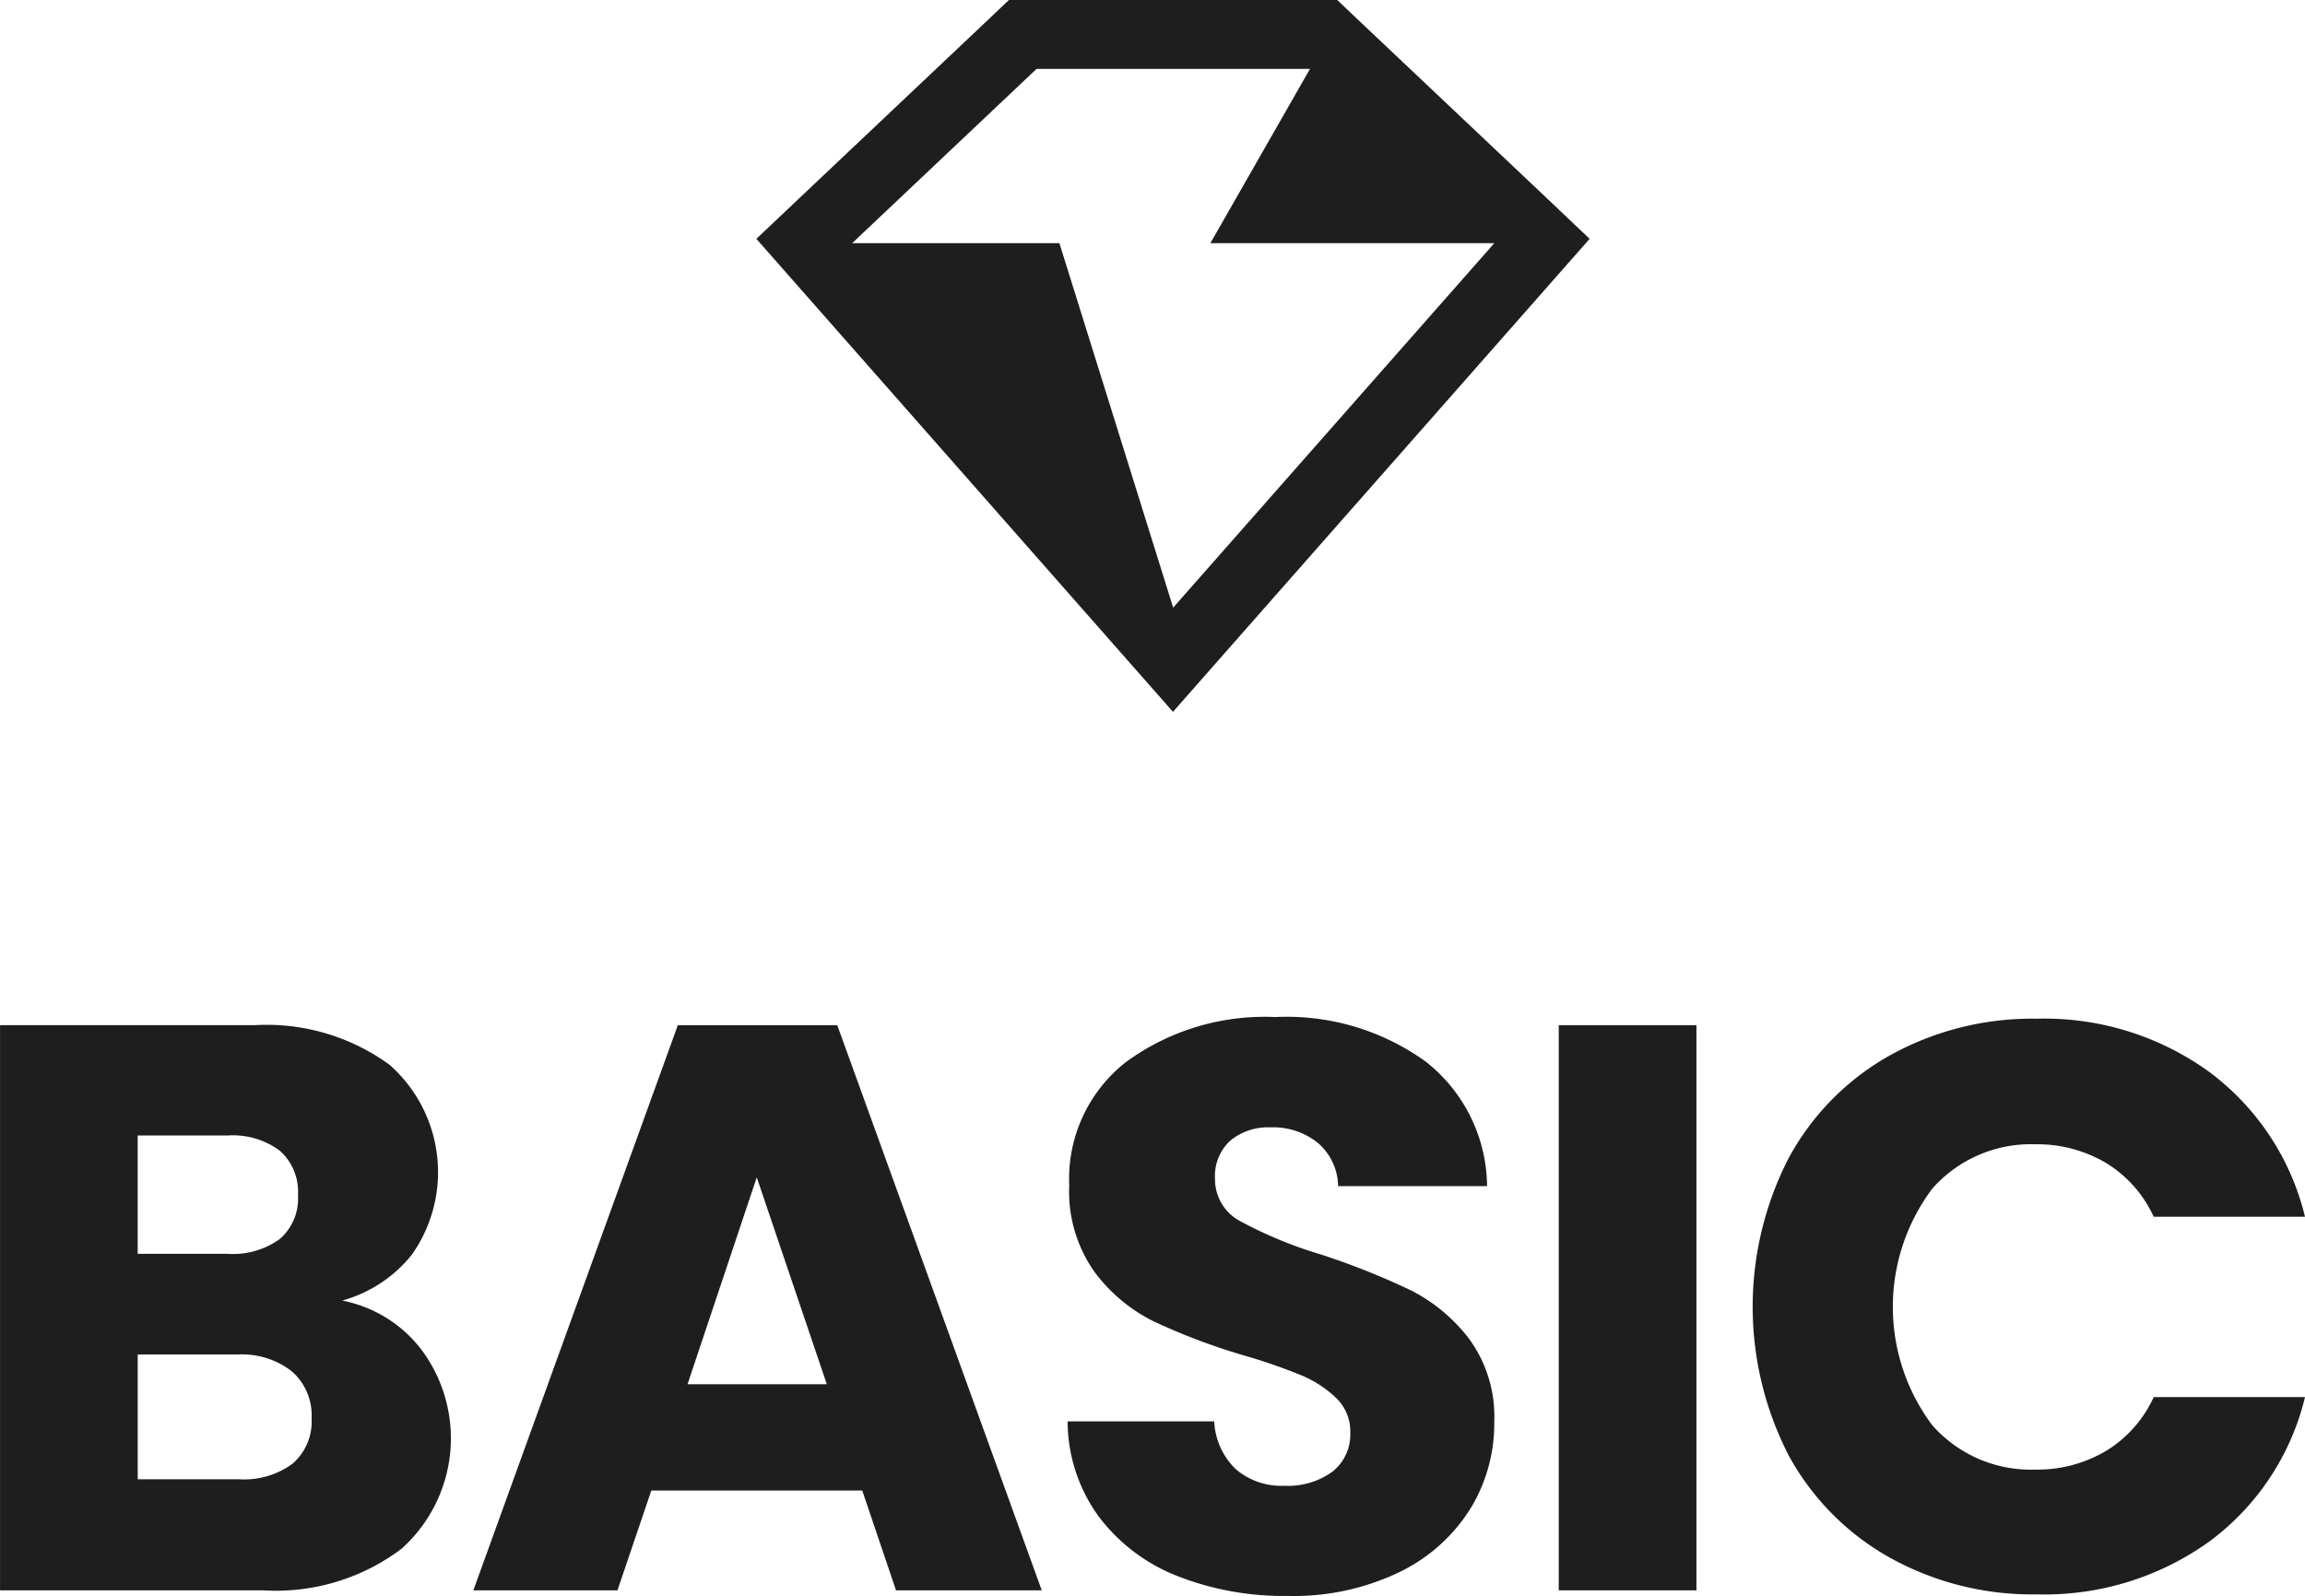 <svg xmlns="http://www.w3.org/2000/svg" width="48.75" height="33.755" viewBox="0 0 48.75 33.755">
  <g id="그룹_2165" data-name="그룹 2165" transform="translate(-261 -1602.333)">
    <path id="패스_19599" data-name="패스 19599" d="M1219.229,823.582l-3.9-3.686-.421-.4h-6.942l-.421.4-3.9,3.686-1.021.966.929,1.055,6.789,7.708,1.093,1.241,1.093-1.241,6.79-7.708.929-1.055Zm-7.79,8.766-2.406-7.708h-4.383l3.9-3.686h5.783l-2.107,3.686h6.005Z" transform="translate(-925.627 782.836)" fill="#1e1e1e"/>
    <g id="그룹_1386" data-name="그룹 1386" transform="translate(261 1623.845)">
      <path id="패스_19594" data-name="패스 19594" d="M1292.484,729.563a3.134,3.134,0,0,1-.417,4.223,4.416,4.416,0,0,1-2.92.877h-5.568V722.71h5.381a4.415,4.415,0,0,1,2.852.834,3.026,3.026,0,0,1,.477,4.019,2.864,2.864,0,0,1-1.473.971A2.781,2.781,0,0,1,1292.484,729.563Zm-5.994-2.017h1.907a1.687,1.687,0,0,0,1.1-.315,1.131,1.131,0,0,0,.383-.928,1.158,1.158,0,0,0-.383-.937,1.659,1.659,0,0,0-1.1-.323h-1.907Zm3.278,4.436a1.18,1.18,0,0,0,.4-.962,1.233,1.233,0,0,0-.417-.988,1.71,1.71,0,0,0-1.149-.357h-2.111v2.639h2.145A1.728,1.728,0,0,0,1289.768,731.982Z" transform="translate(-1283.578 -722.54)" fill="#1e1e1e"/>
      <path id="패스_19595" data-name="패스 19595" d="M1320.537,732.552h-4.461l-.716,2.111h-3.048l4.325-11.953h3.372l4.325,11.953h-3.082Zm-.749-2.248-1.482-4.376-1.464,4.376Z" transform="translate(-1302.301 -722.54)" fill="#1e1e1e"/>
      <path id="패스_19596" data-name="패스 19596" d="M1350.694,734.039a3.829,3.829,0,0,1-1.66-1.26,3.436,3.436,0,0,1-.655-2.009h3.1a1.5,1.5,0,0,0,.459,1.013,1.477,1.477,0,0,0,1.022.349,1.6,1.6,0,0,0,1.022-.3,1,1,0,0,0,.375-.826.978.978,0,0,0-.3-.732,2.4,2.4,0,0,0-.732-.477,11.827,11.827,0,0,0-1.234-.426,13.368,13.368,0,0,1-1.89-.715,3.488,3.488,0,0,1-1.26-1.056,2.941,2.941,0,0,1-.528-1.822,3.133,3.133,0,0,1,1.209-2.614,4.968,4.968,0,0,1,3.15-.945,5.026,5.026,0,0,1,3.184.945,3.383,3.383,0,0,1,1.294,2.631h-3.15a1.232,1.232,0,0,0-.425-.911,1.5,1.5,0,0,0-1.005-.332,1.253,1.253,0,0,0-.851.281,1.015,1.015,0,0,0-.323.809,1,1,0,0,0,.545.9,8.911,8.911,0,0,0,1.7.7,15.812,15.812,0,0,1,1.882.749,3.587,3.587,0,0,1,1.251,1.039,2.782,2.782,0,0,1,.528,1.754,3.442,3.442,0,0,1-.519,1.856,3.64,3.64,0,0,1-1.507,1.328,5.154,5.154,0,0,1-2.333.494A6.151,6.151,0,0,1,1350.694,734.039Z" transform="translate(-1325.799 -722.221)" fill="#1e1e1e"/>
      <path id="패스_19597" data-name="패스 19597" d="M1381.1,722.71v11.953h-2.912V722.71Z" transform="translate(-1345.221 -722.54)" fill="#1e1e1e"/>
      <path id="패스_19598" data-name="패스 19598" d="M1390.73,725.256a5.477,5.477,0,0,1,2.137-2.163,6.2,6.2,0,0,1,3.108-.775,5.946,5.946,0,0,1,3.643,1.124,5.4,5.4,0,0,1,2.027,3.065h-3.2a2.588,2.588,0,0,0-1.013-1.141,2.849,2.849,0,0,0-1.49-.392,2.781,2.781,0,0,0-2.179.937,4.169,4.169,0,0,0,0,5.006,2.779,2.779,0,0,0,2.179.937,2.846,2.846,0,0,0,1.49-.392,2.586,2.586,0,0,0,1.013-1.141h3.2a5.359,5.359,0,0,1-2.027,3.057,5.977,5.977,0,0,1-3.643,1.115,6.2,6.2,0,0,1-3.108-.775,5.489,5.489,0,0,1-2.137-2.154,6.875,6.875,0,0,1,0-6.309Z" transform="translate(-1352.895 -722.285)" fill="#1e1e1e"/>
    </g>
  </g>
</svg>
